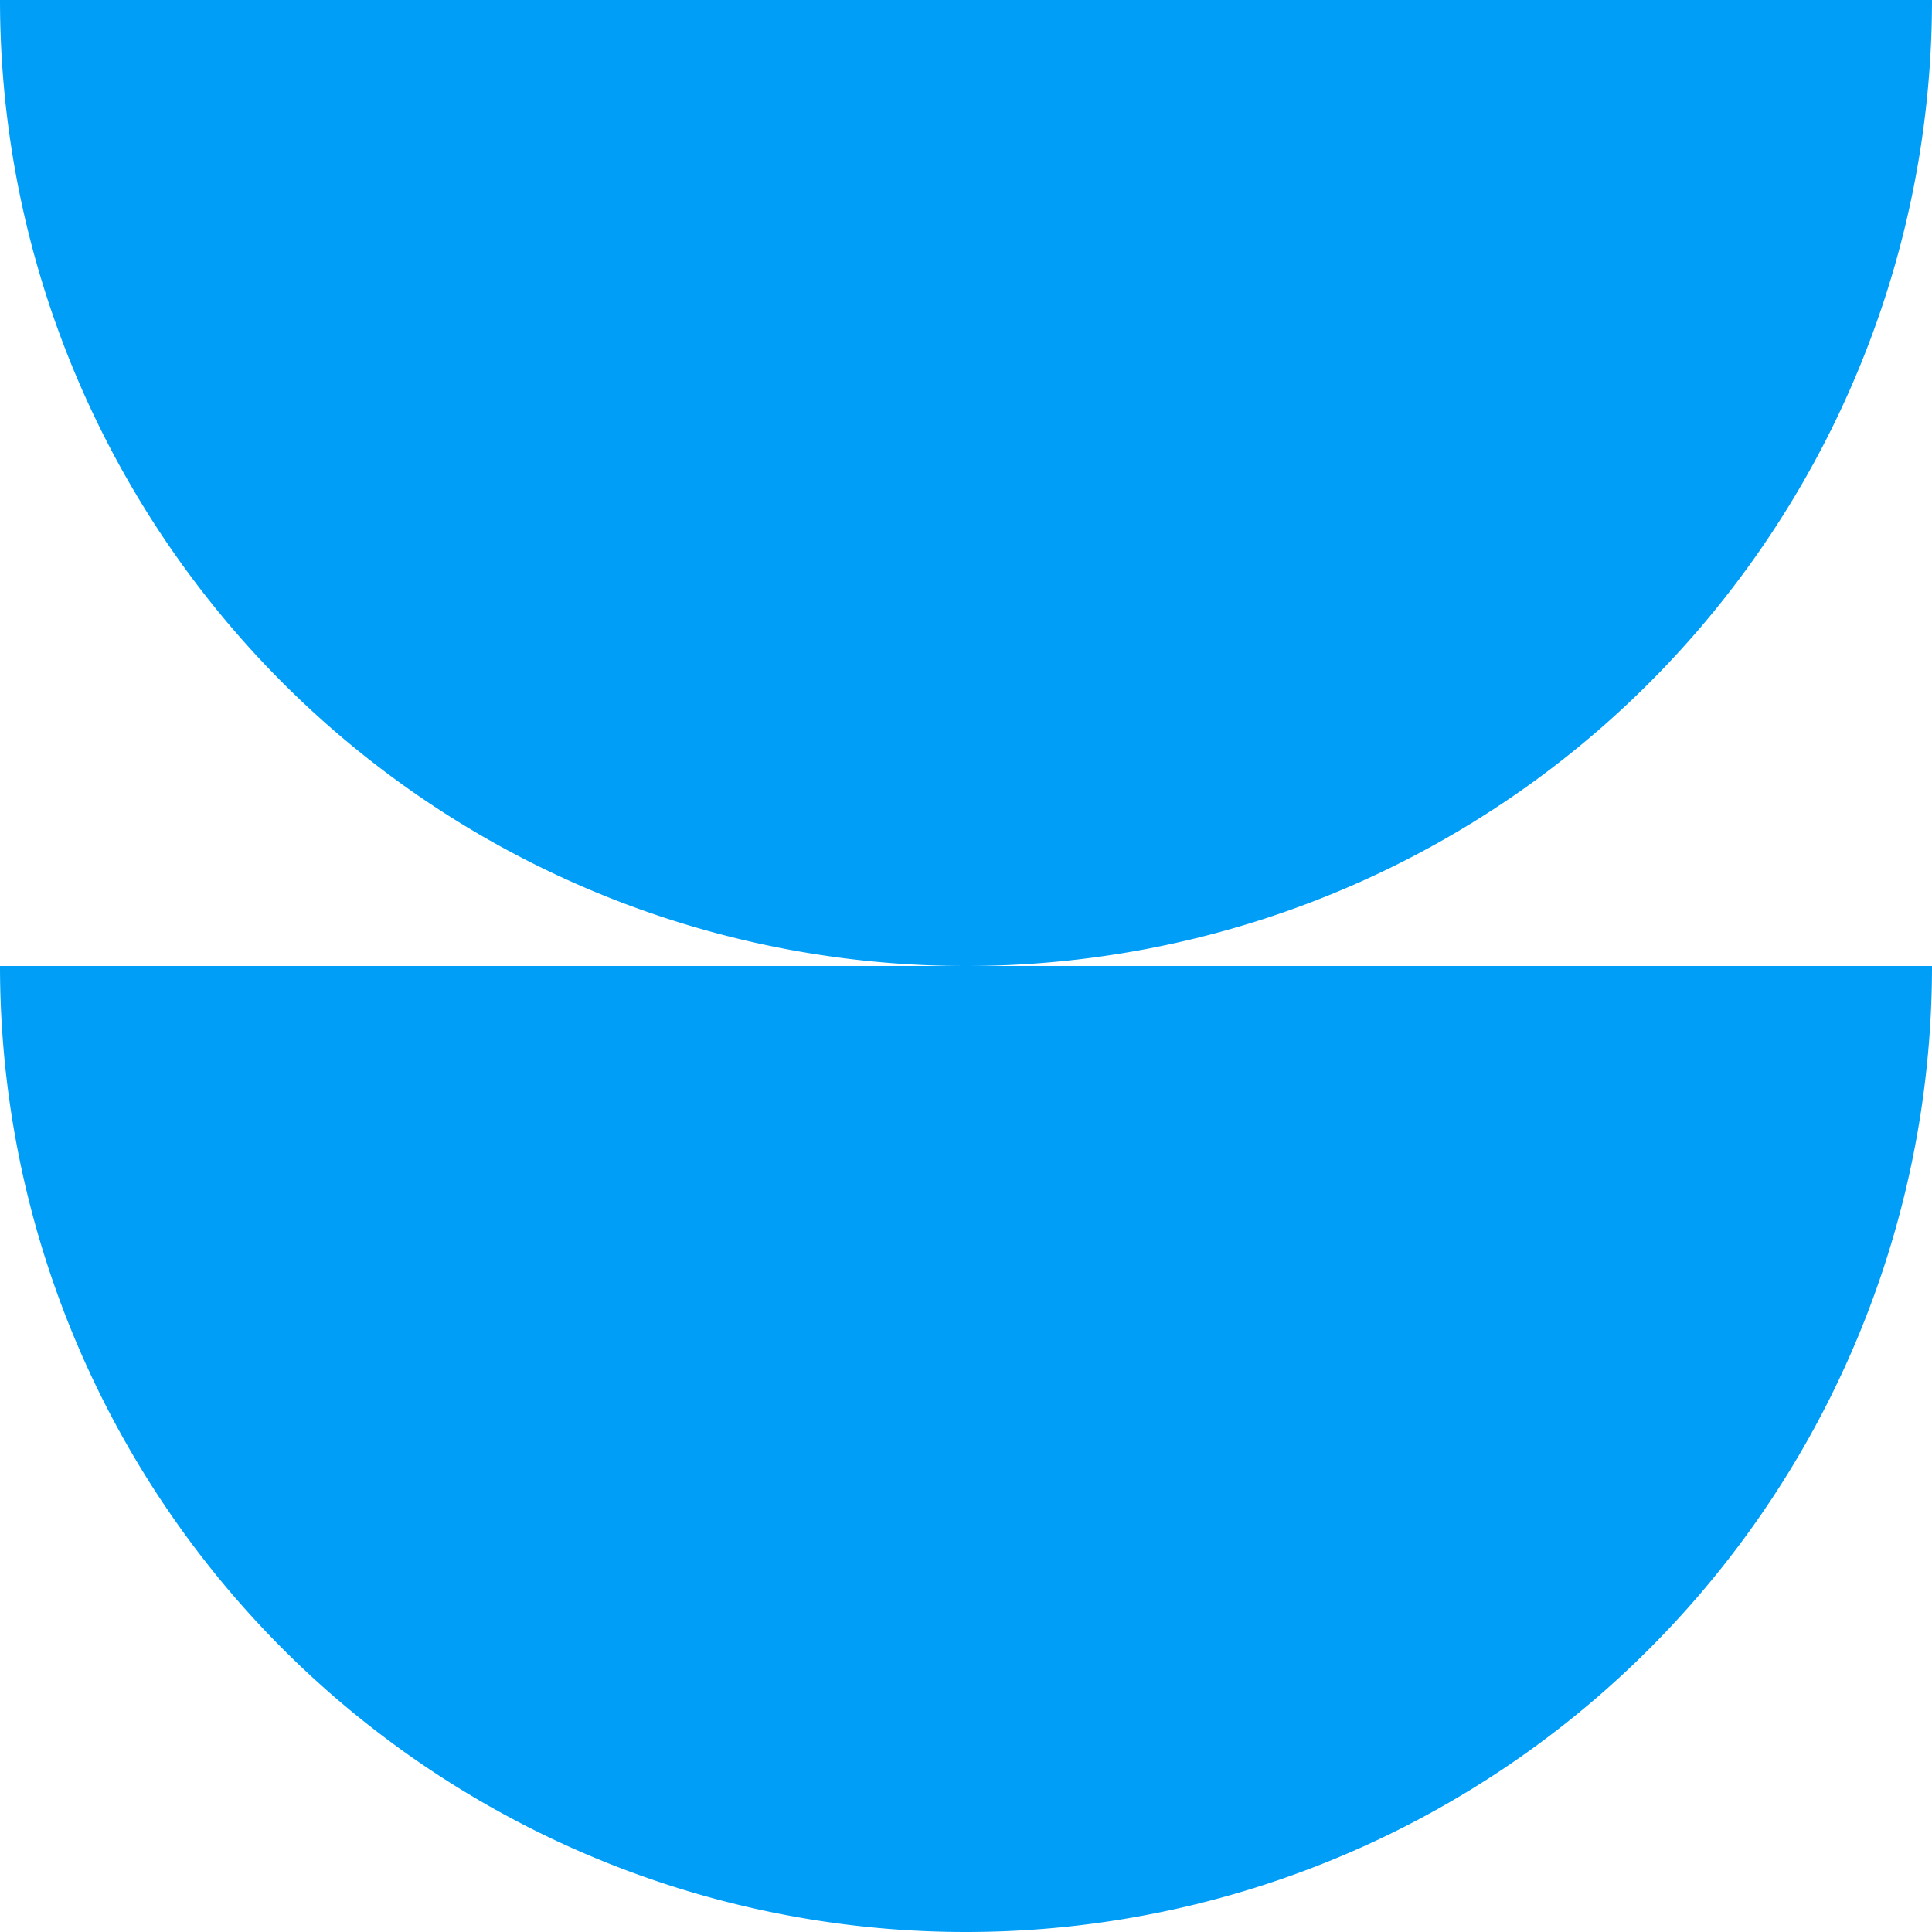 <svg version="1.1" xmlns="http://www.w3.org/2000/svg" viewBox="0 0 100 100"><g transform="rotate(180, 50, 50)" fill="#009EF7"><path transform="translate(0,50)" d="M 0 50 A 50 50 0 0 1 100 50 L 0 50 Z"/><path d="M 0 50 A 50 50 0 0 1 100 50 L 0 50 Z"/></g></svg>